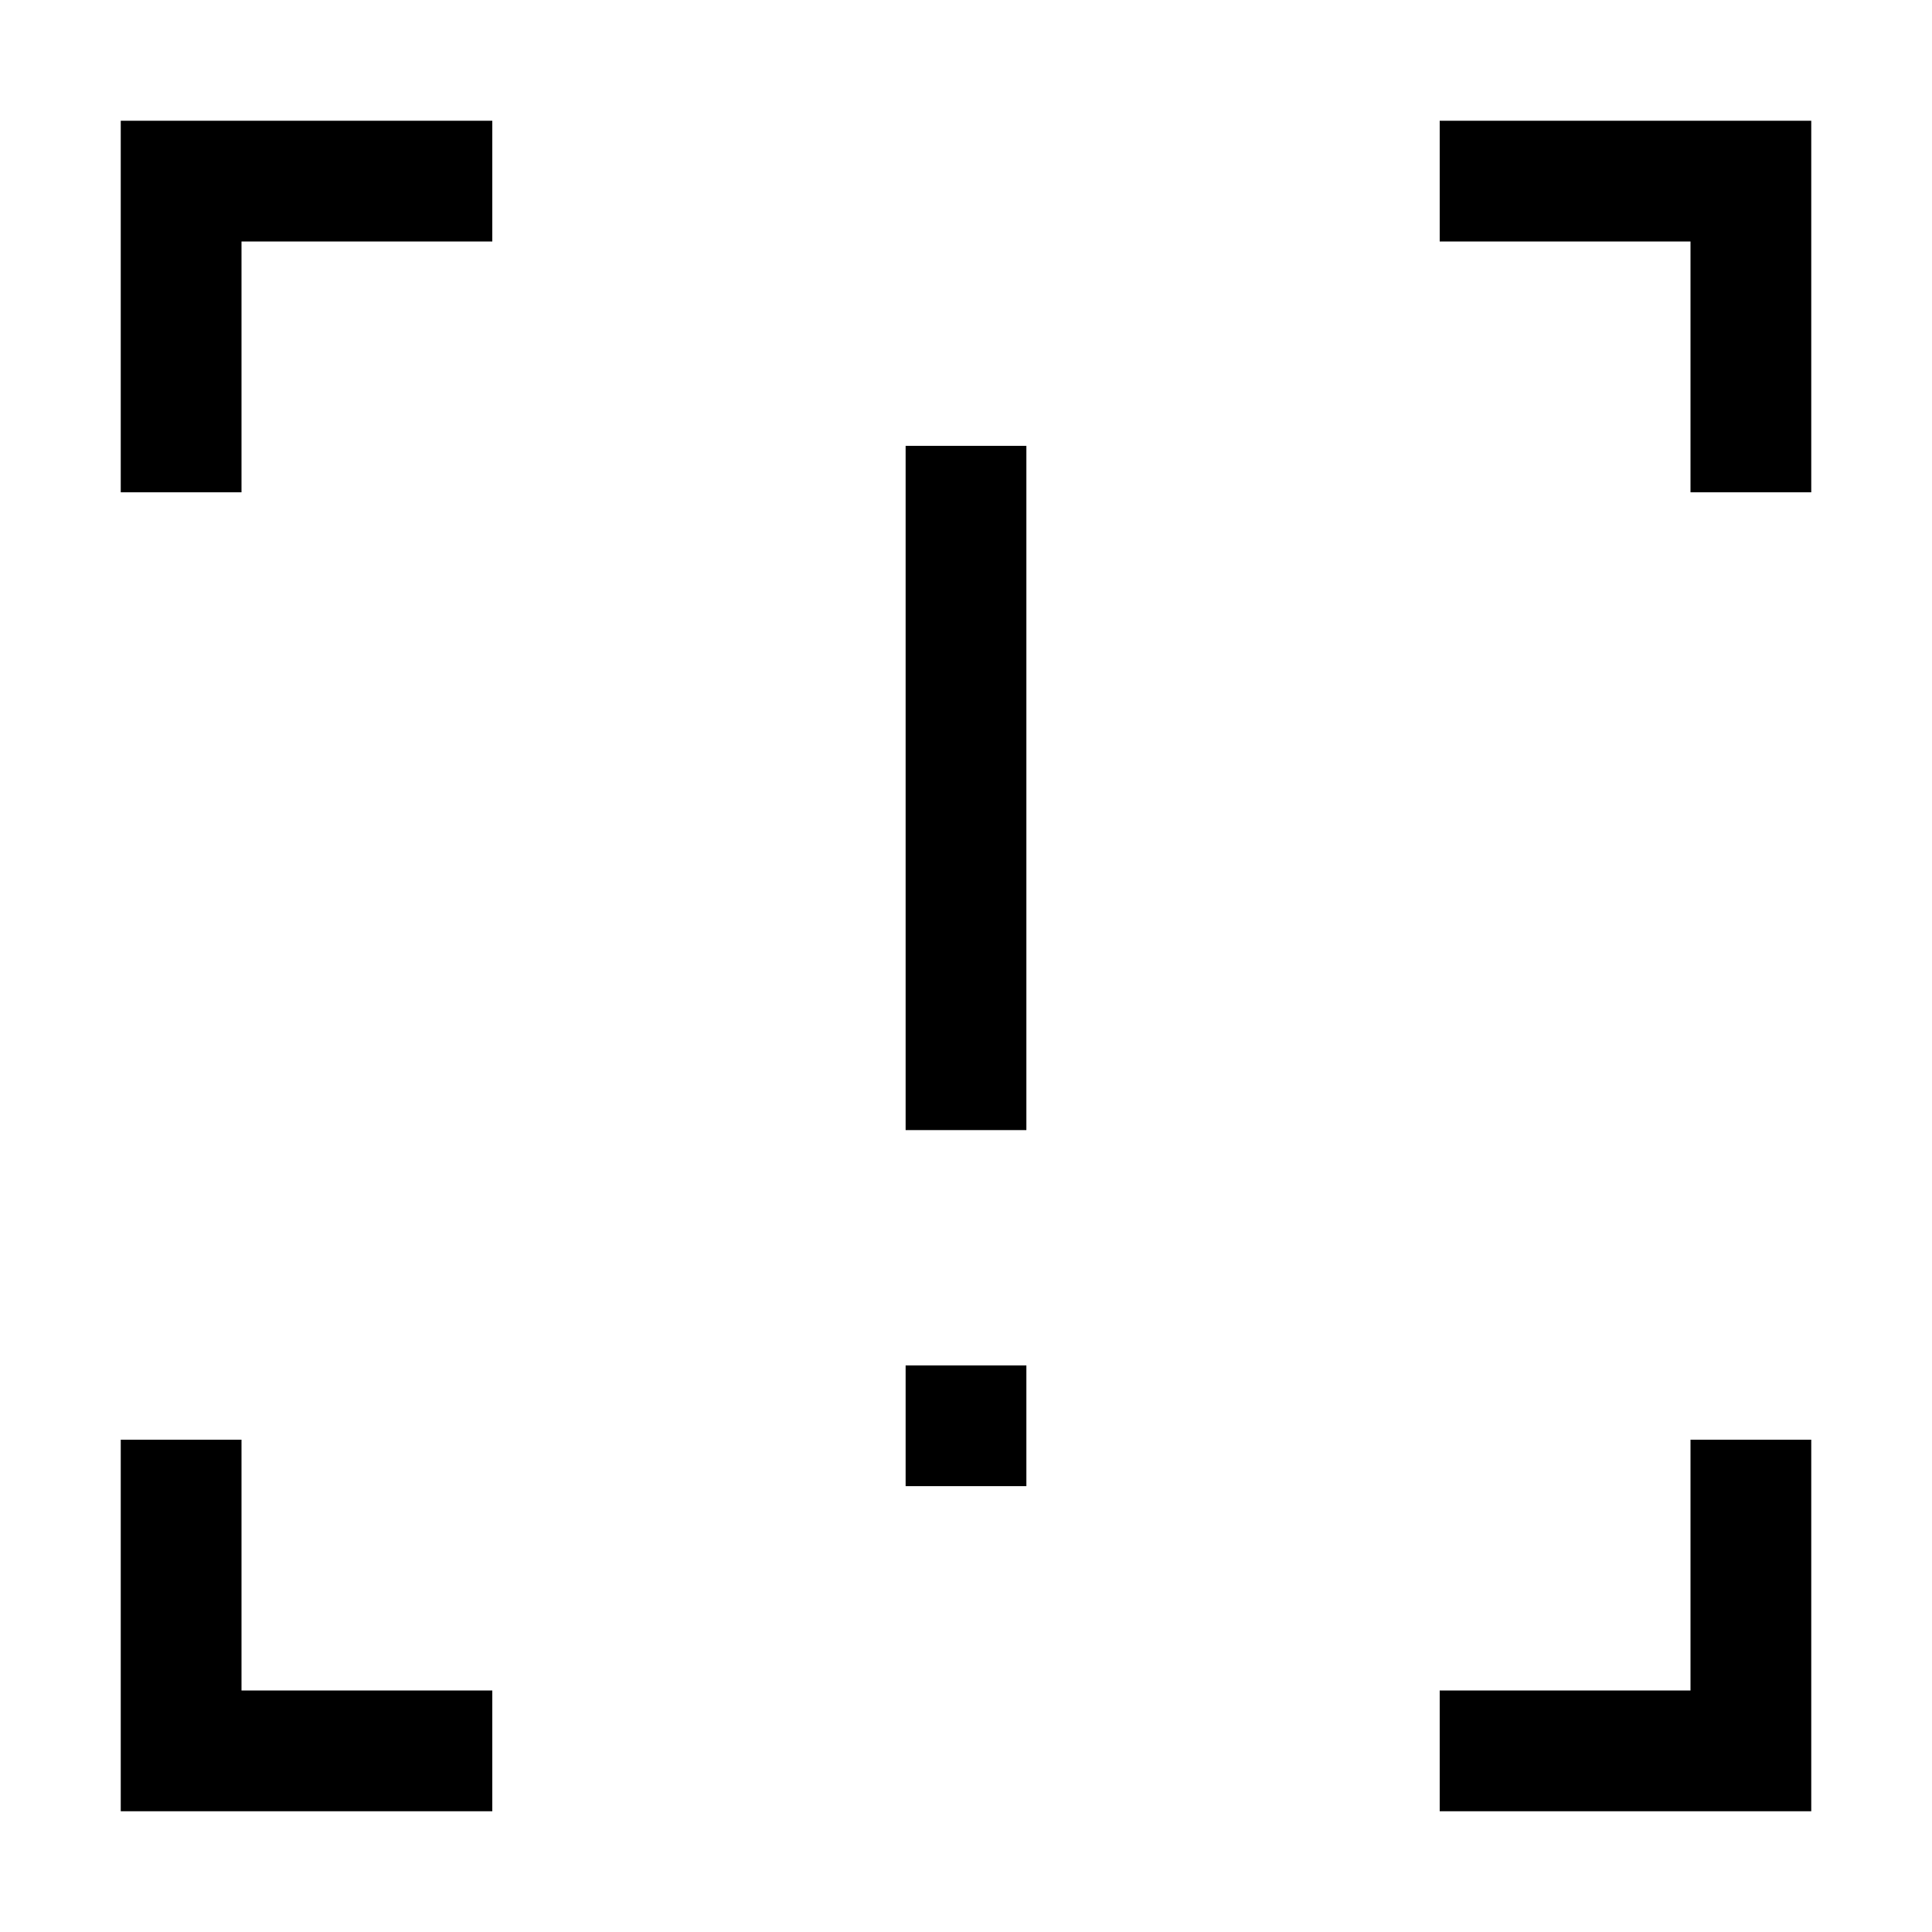 <svg xmlns="http://www.w3.org/2000/svg" height="24" viewBox="0 -960 960 960" width="24"><path d="M450-398.46v-340h60v340h-60Zm0 176.92v-60h60v60h-60ZM60-60v-184.62h60V-120h124.62v60H60Zm655.38 0v-60H840v-124.62h60V-60H715.38ZM60-715.38V-900h184.62v60H120v124.62H60Zm780 0V-840H715.38v-60H900v184.62h-60Z"/></svg>